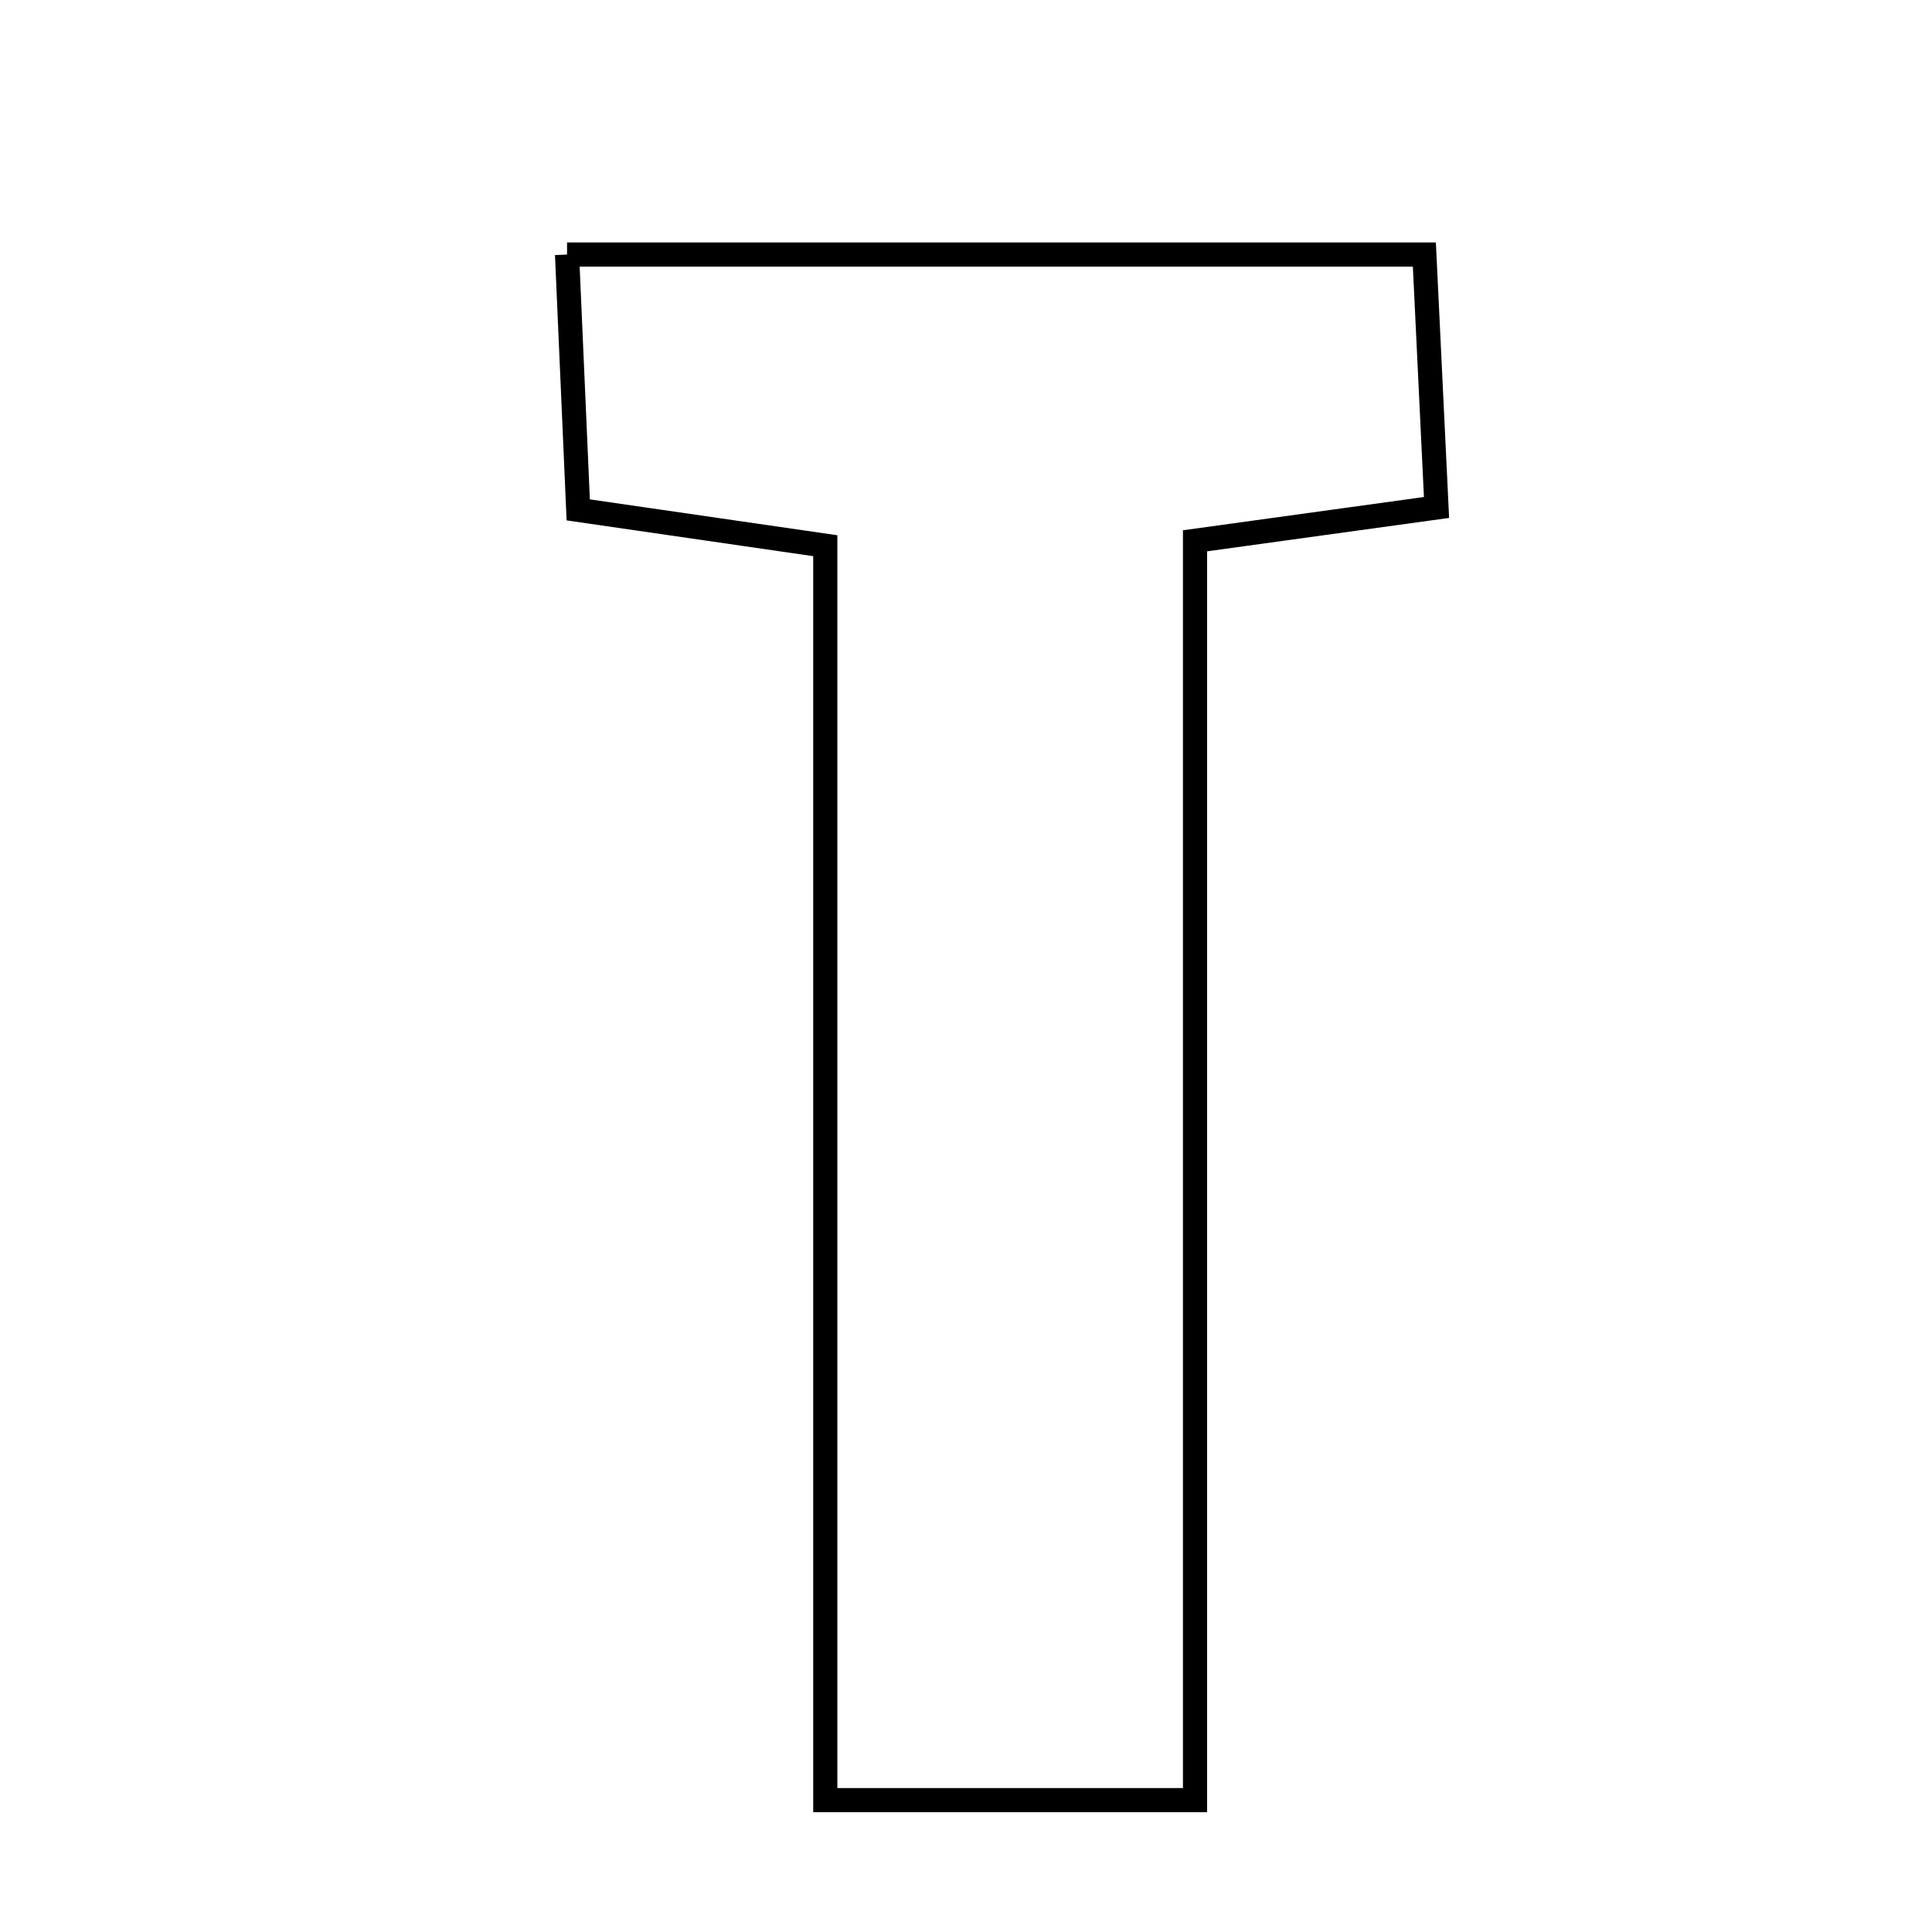 <svg xmlns="http://www.w3.org/2000/svg" viewBox="0.0 0.0 24.0 24.0" height="200px" width="200px"><path fill="none" stroke="black" stroke-width=".3" stroke-opacity="1.0"  filling="0" d="M7.044 3.162 C10.627 3.162 14.012 3.162 17.694 3.162 C17.741 4.131 17.789 5.141 17.845 6.304 C16.851 6.441 16.012 6.557 14.845 6.718 C14.845 11.796 14.845 16.929 14.845 22.362 C13.074 22.362 11.816 22.362 10.252 22.362 C10.252 17.182 10.252 12.049 10.252 6.779 C9.141 6.618 8.309 6.498 7.183 6.334 C7.141 5.373 7.096 4.358 7.044 3.162"></path></svg>